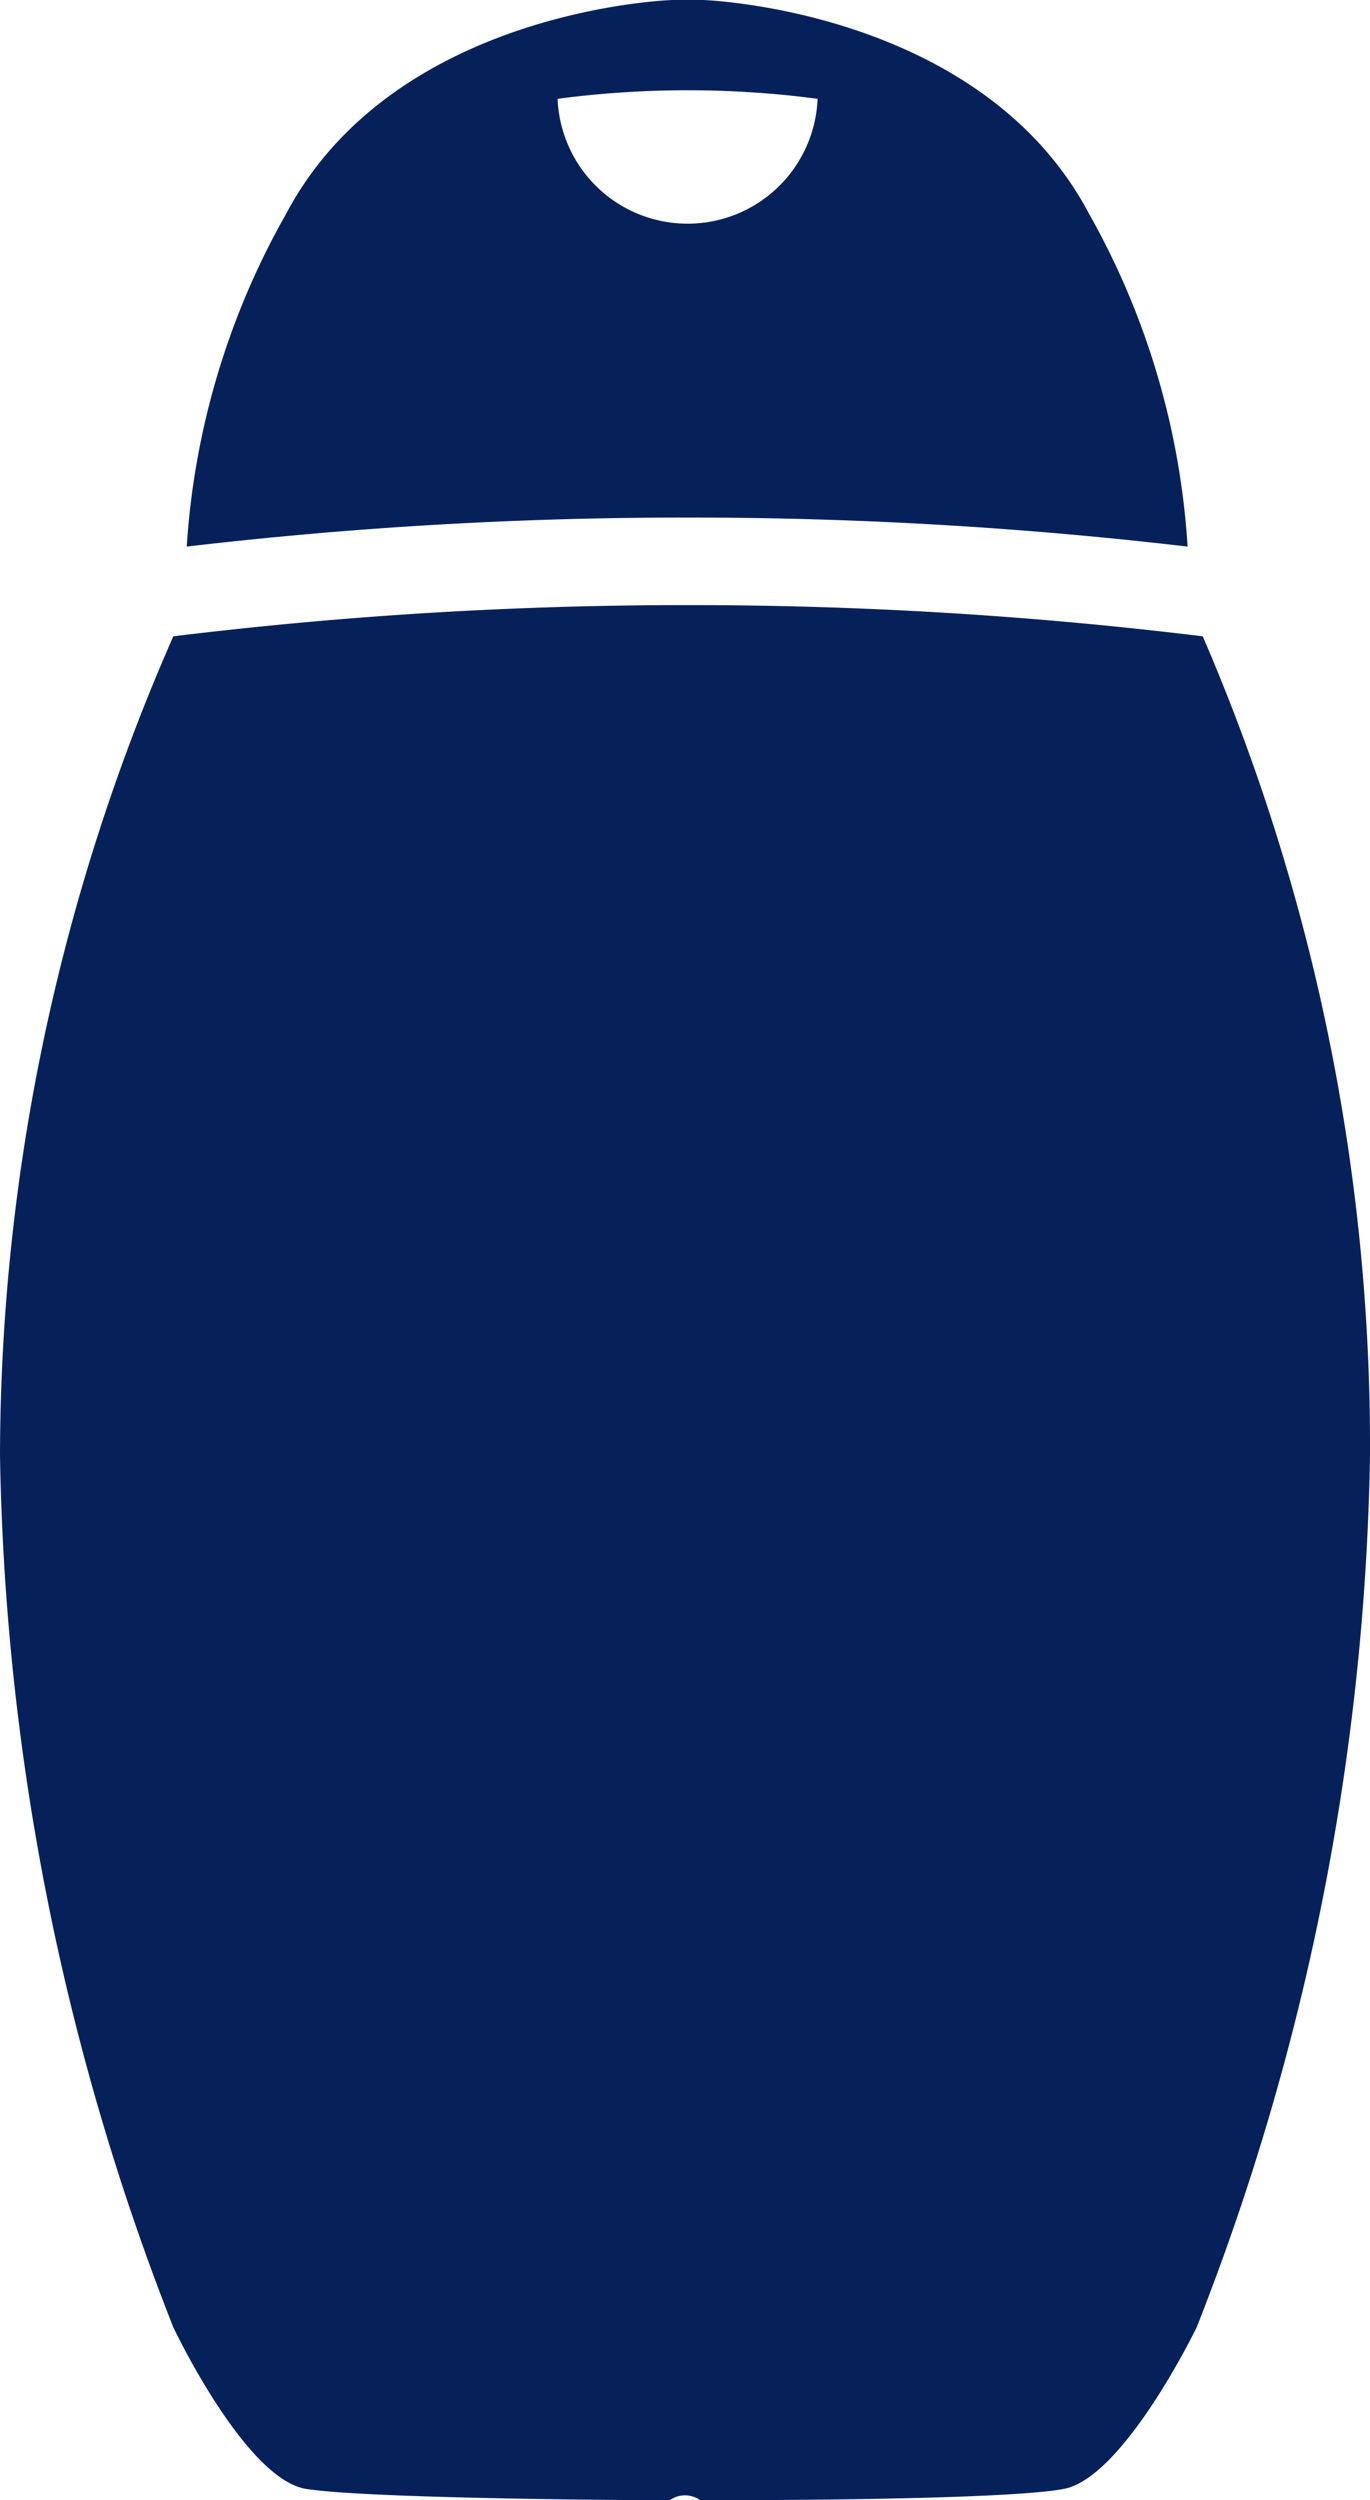 <svg xmlns="http://www.w3.org/2000/svg" viewBox="97.92 64.97 31.62 57.68">
  <path d="M125.68,79.65a97.26,97.26,0,0,0-11.86-.72h0a97.24,97.24,0,0,0-11.9.72,47.14,47.14,0,0,0-4,18.89,57.31,57.31,0,0,0,4,20.12s1.66,3.51,3.07,3.73,7.3,0.26,8.39.26a0.6,0.6,0,0,1,.7,0c1.1,0,7,0,8.39-.26s3.07-3.73,3.07-3.73a57.31,57.31,0,0,0,4-20.12A47.14,47.14,0,0,0,125.68,79.65Z
M123.06,69.91c-2.5-4.74-8.92-4.94-8.92-4.94h-0.7s-6.41.19-8.92,4.94a17.85,17.85,0,0,0-2.29,7.67,98.5,98.5,0,0,1,11.57-.67h0a98.5,98.5,0,0,1,11.53.67A17.86,17.86,0,0,0,123.06,69.91Zm-9.27.22a3,3,0,0,1-3-2.88,22.88,22.88,0,0,1,6,0h0A3,3,0,0,1,113.79,70.13Z" fill="#06215a"/>
</svg>